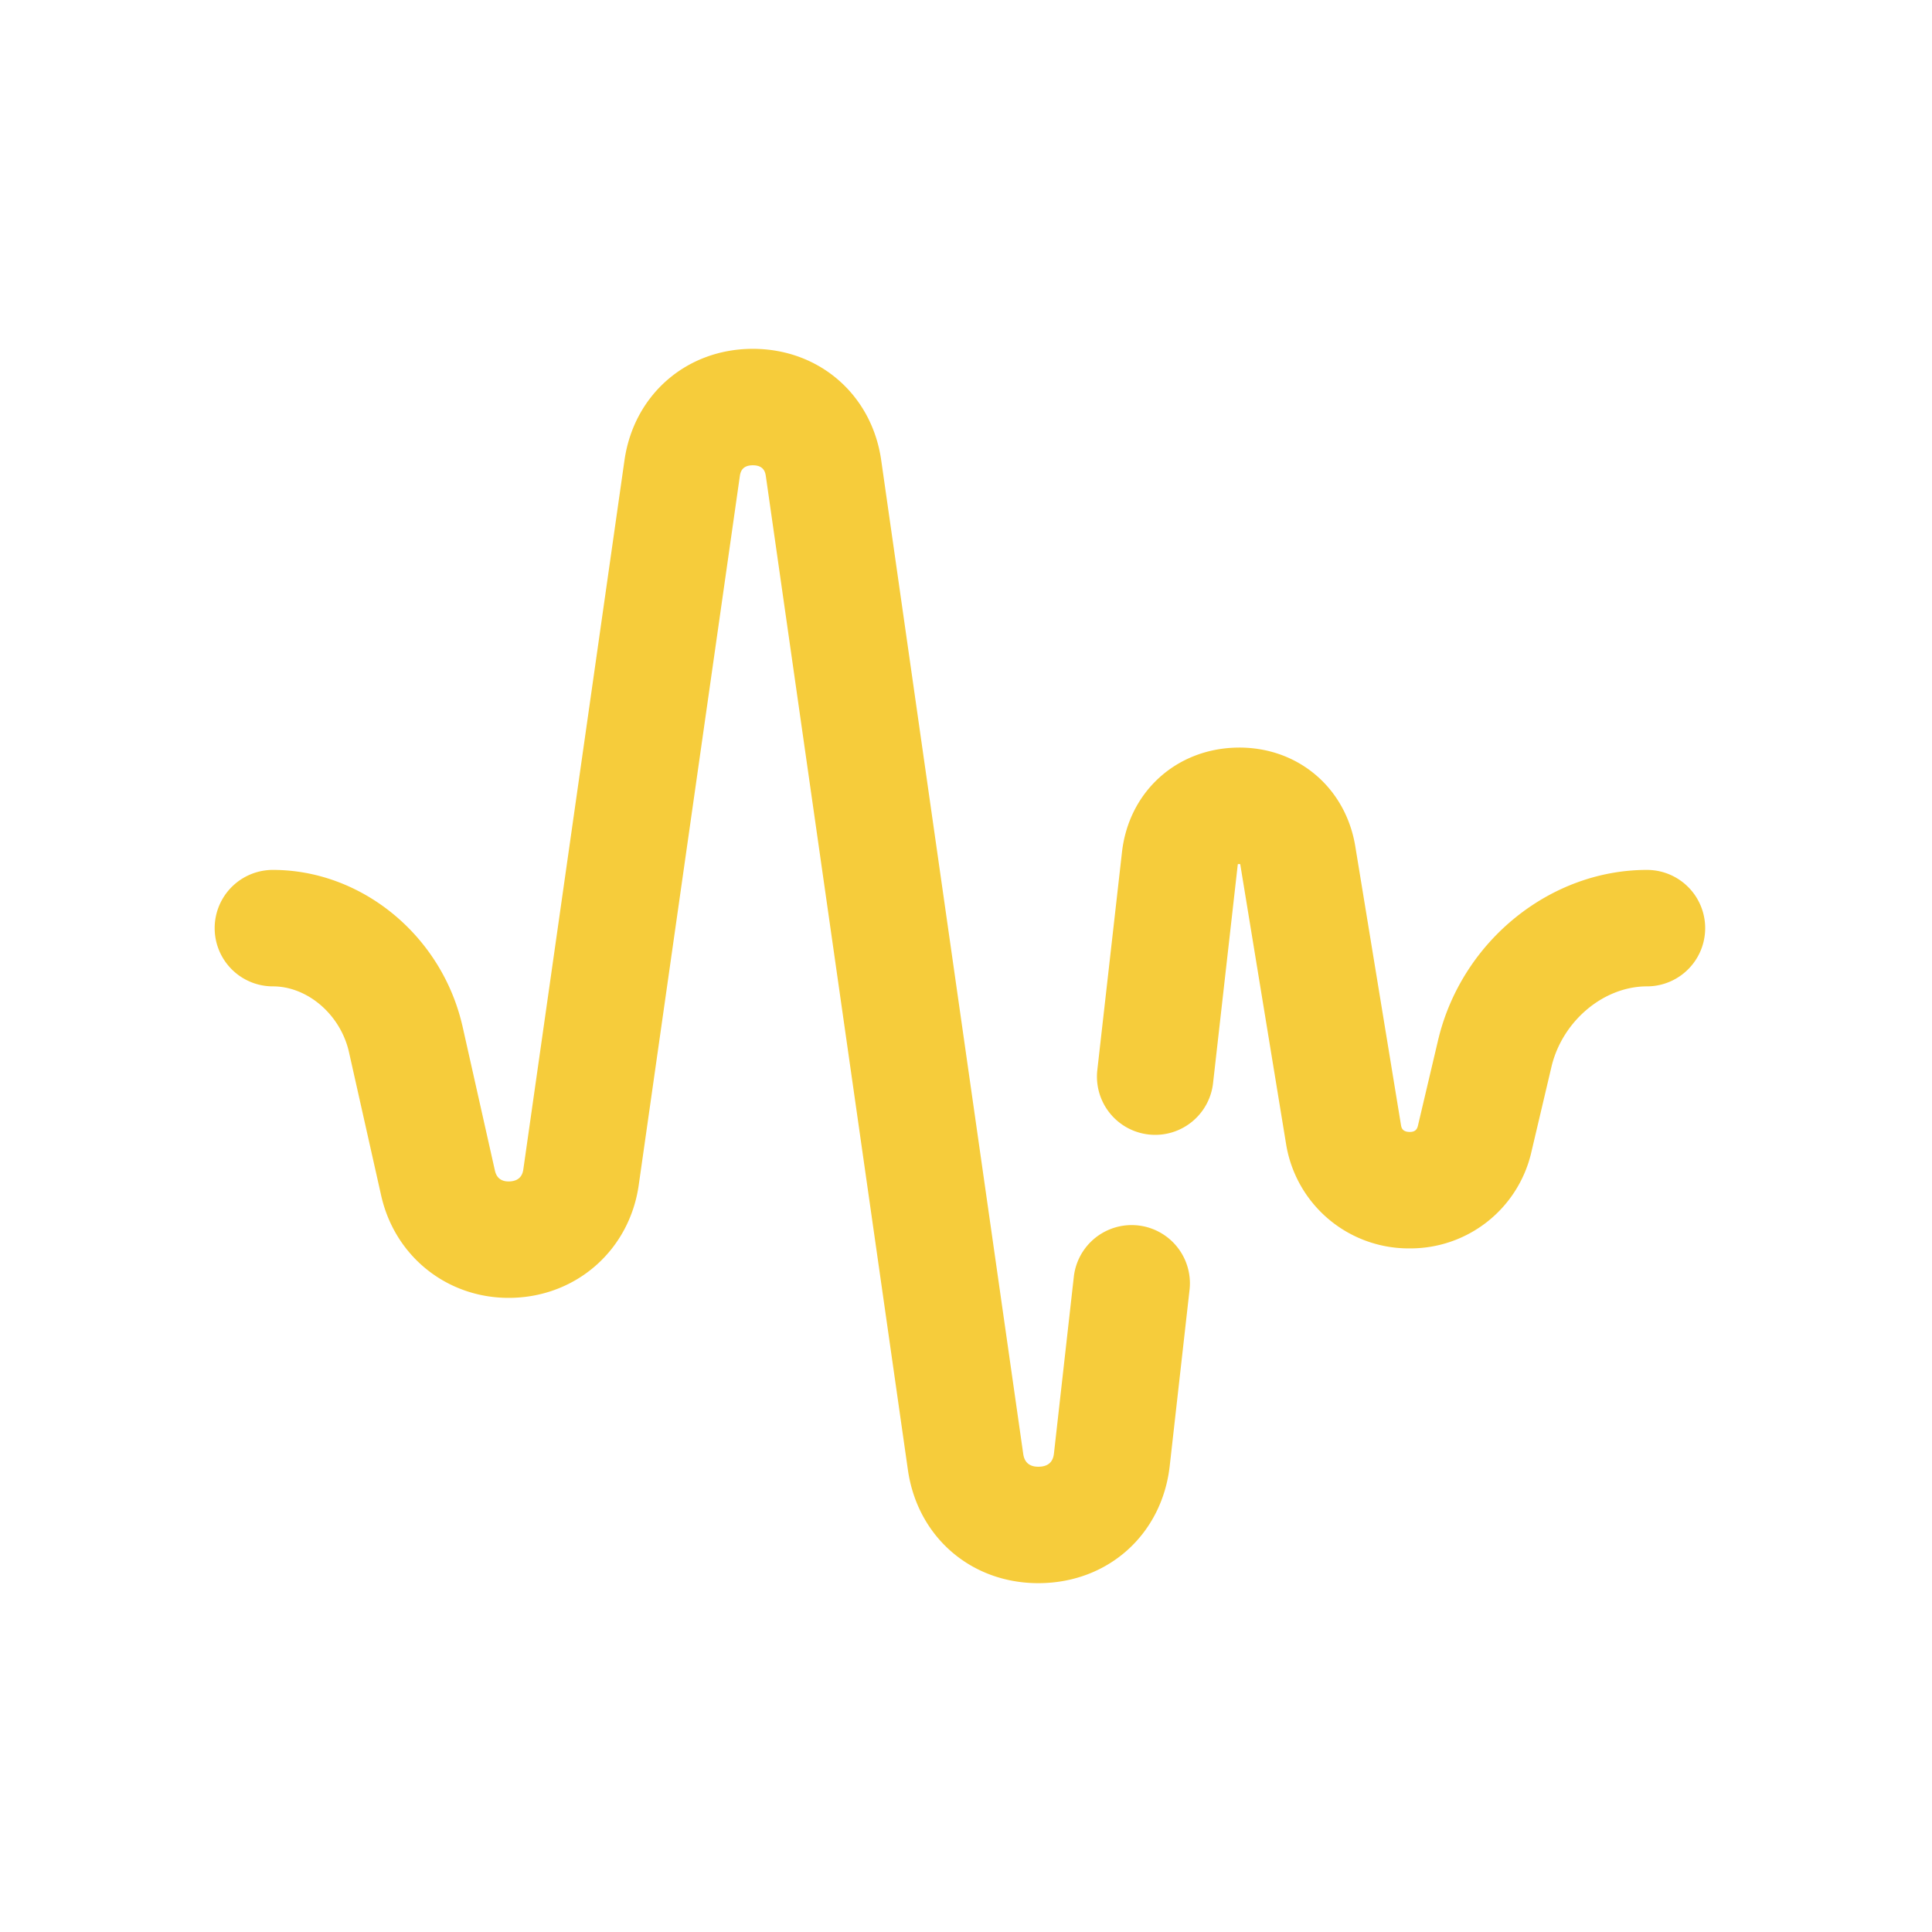 <svg width="72" height="72" viewBox="0 0 72 72" xmlns="http://www.w3.org/2000/svg">
    <g fill="none" fill-rule="evenodd">
        <path d="M0 0h72v72H0z"/>
        <path d="M38.695 59c-2.51 0-4.502-1.725-4.86-4.22l-5.292-37.02c-.02-.135-.06-.42-.486-.42h-.001c-.426 0-.467.284-.487.421l-3.768 26.42c-.343 2.36-2.241 4.077-4.617 4.182-2.376.105-4.418-1.438-4.966-3.752a1.034 1.034 0 0 1-.006-.025l-1.216-5.418c-.33-1.374-1.544-2.409-2.826-2.409a2.17 2.17 0 1 1 0-4.34c3.295 0 6.26 2.422 7.05 5.759l.007.025 1.217 5.42c.03.127.115.423.548.405.449-.02.496-.343.513-.464l3.769-26.421C23.629 14.7 25.594 13 28.056 13h.004c2.464.002 4.429 1.706 4.779 4.145l5.291 37.02c.02.136.077.506.583.495.51-.007.551-.376.567-.514l.738-6.563a2.17 2.17 0 1 1 4.313.485l-.739 6.564c-.286 2.534-2.266 4.33-4.814 4.367l-.083.001zm18.363-16.017.006-.026.766-3.25c.423-1.681 1.946-2.948 3.547-2.948a2.17 2.17 0 1 0 0-4.34c-3.597 0-6.86 2.63-7.761 6.252l-.007.026-.766 3.251c-.026.103-.072.245-.326.236-.265-.01-.292-.169-.308-.267l-1.703-10.388c-.37-2.218-2.197-3.727-4.446-3.667-2.248.06-3.994 1.661-4.247 3.896l-.919 8.12a2.17 2.17 0 1 0 4.313.489l.918-8.122a.46.46 0 0 1 .007-.04.242.242 0 0 1 .085-.002l.008.034 1.702 10.388a4.627 4.627 0 0 0 4.611 3.899 4.624 4.624 0 0 0 4.52-3.54z" fill="#F6CC3B" fill-rule="nonzero"/>
    </g>
</svg>
